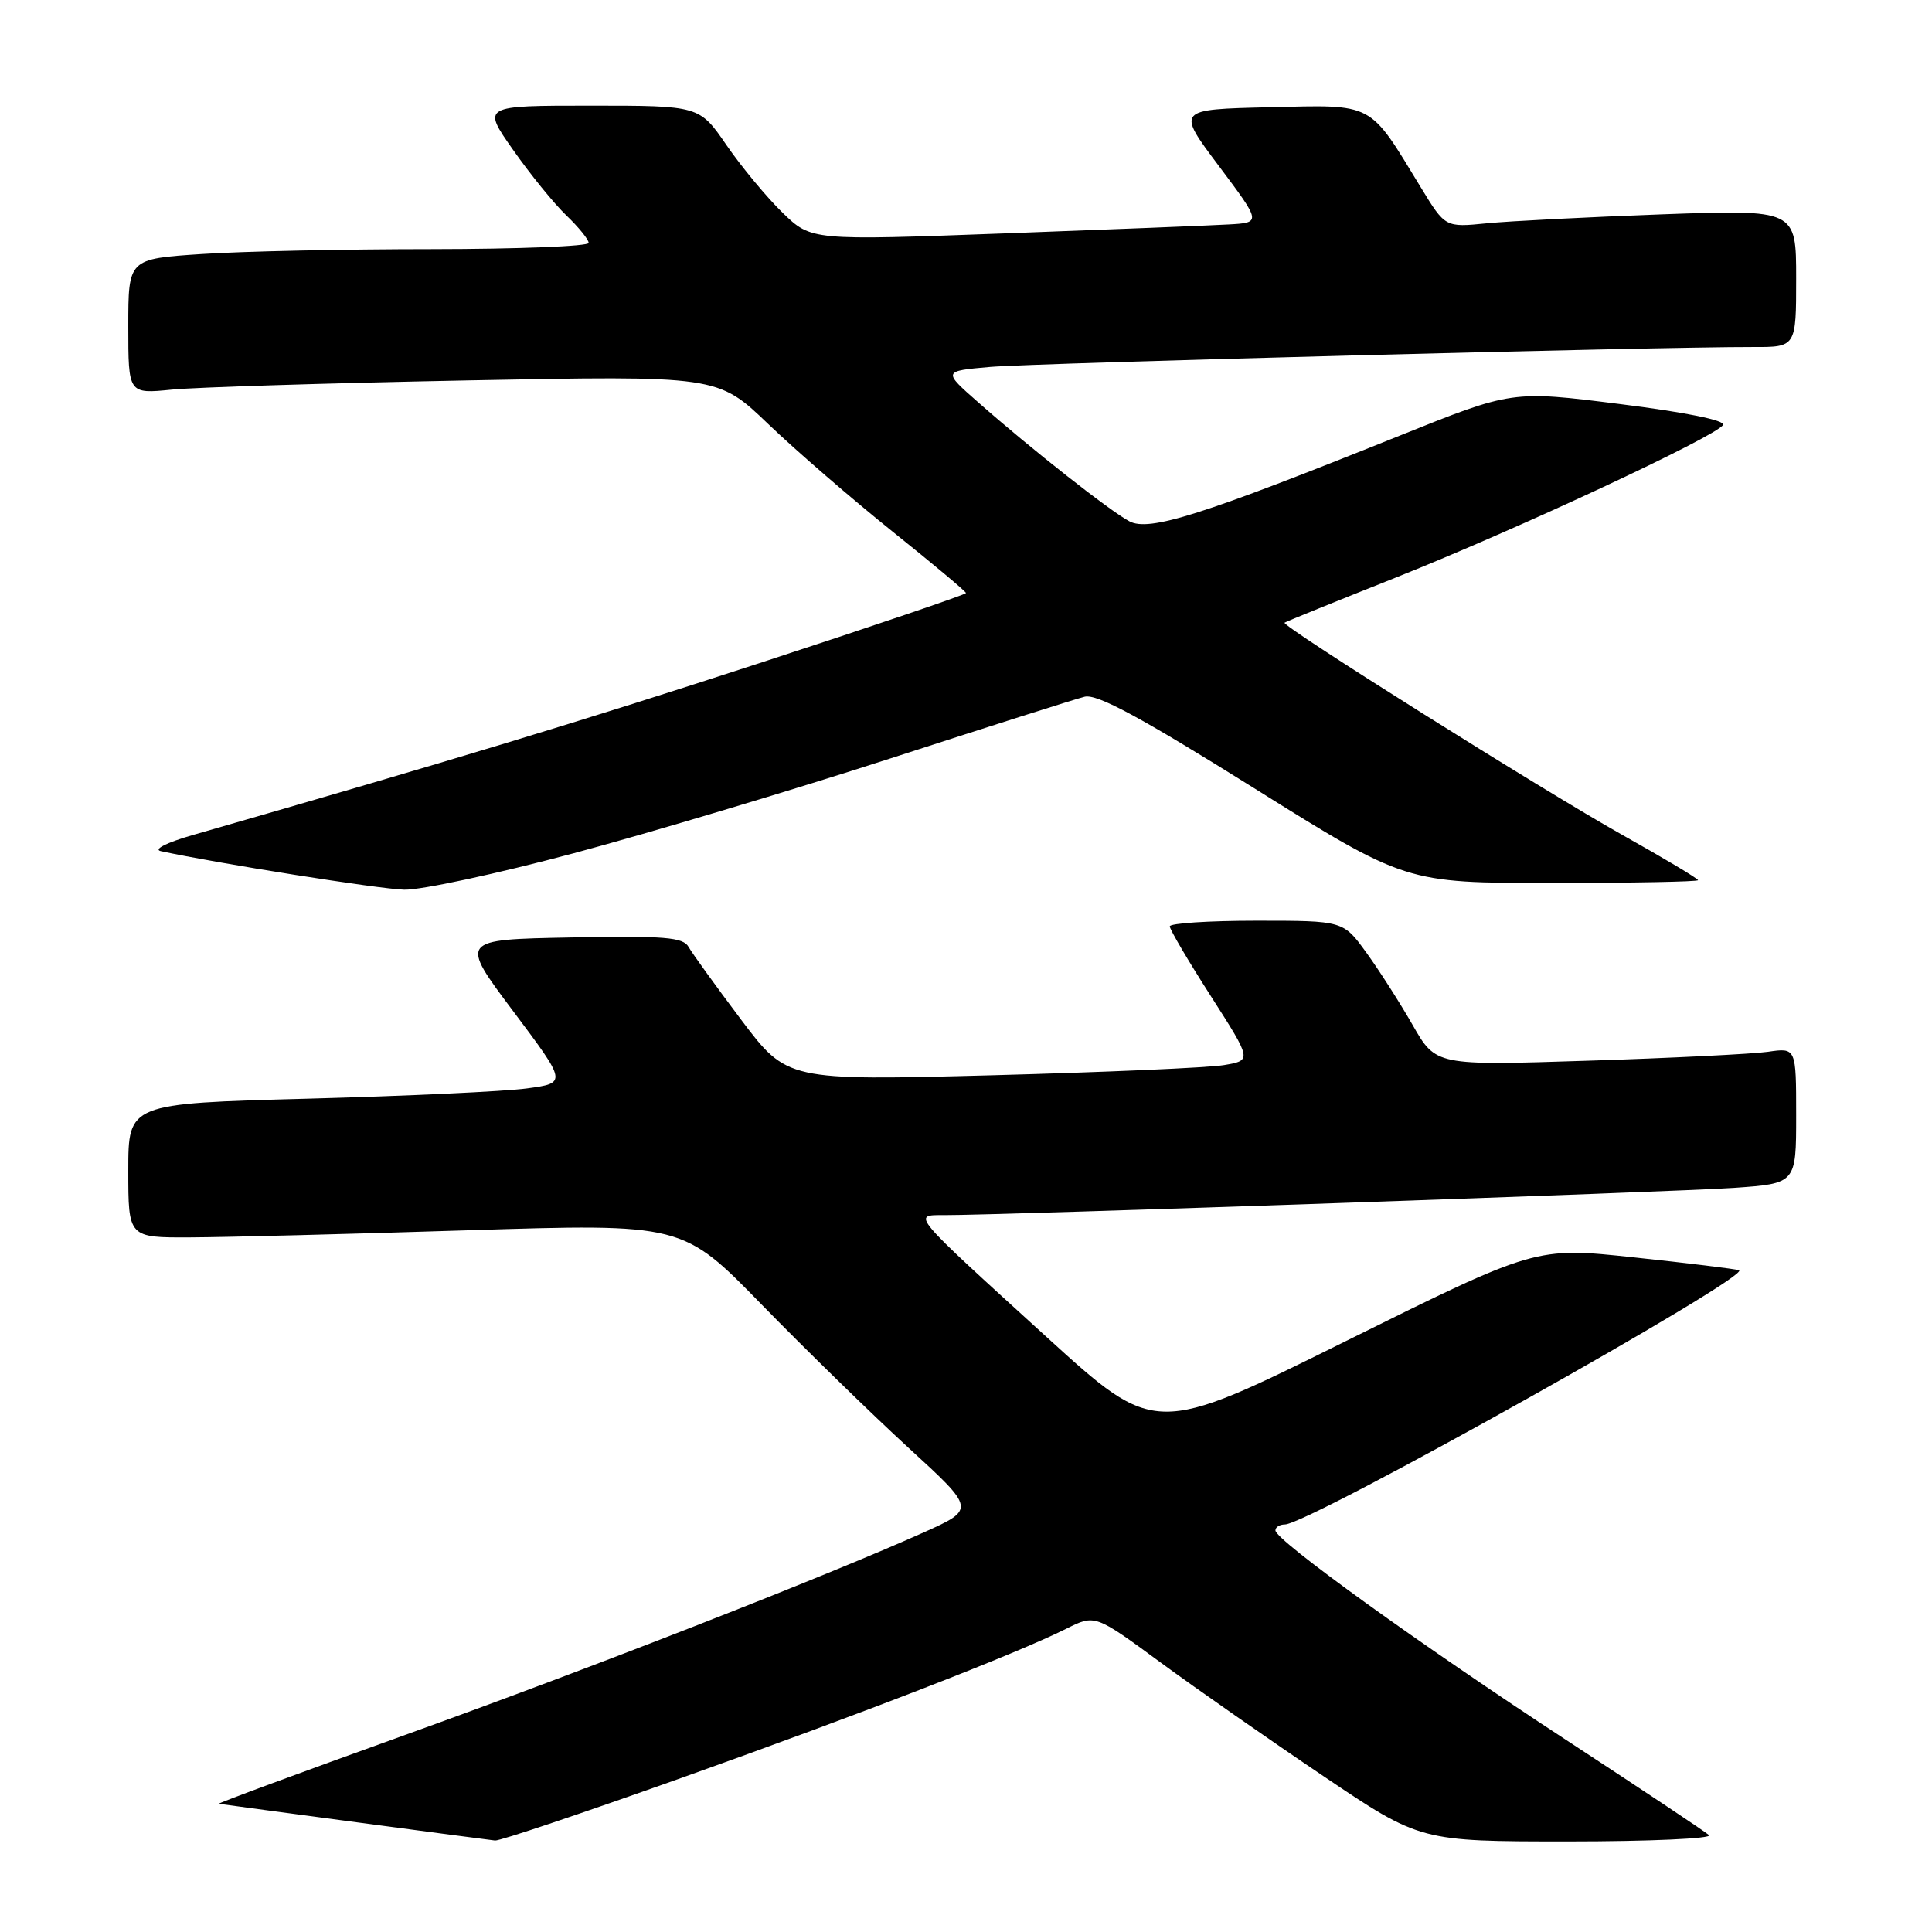 <?xml version="1.0" encoding="UTF-8" standalone="no"?>
<!DOCTYPE svg PUBLIC "-//W3C//DTD SVG 1.1//EN" "http://www.w3.org/Graphics/SVG/1.1/DTD/svg11.dtd" >
<svg xmlns="http://www.w3.org/2000/svg" xmlns:xlink="http://www.w3.org/1999/xlink" version="1.1" viewBox="0 0 256 256">
 <g >
 <path fill="currentColor"
d=" M 90.36 235.56 C 114.53 226.94 134.50 219.20 141.30 215.81 C 145.10 213.91 145.10 213.91 153.80 220.30 C 158.58 223.81 168.28 230.58 175.35 235.34 C 188.19 244.00 188.19 244.00 207.80 244.00 C 218.58 244.00 226.97 243.62 226.45 243.16 C 225.93 242.69 217.40 237.02 207.50 230.54 C 188.28 217.98 169.00 204.08 169.00 202.79 C 169.00 202.35 169.56 202.00 170.25 202.00 C 173.40 201.99 232.38 168.96 230.42 168.31 C 229.91 168.14 223.65 167.37 216.50 166.61 C 203.50 165.22 203.50 165.22 178.28 177.73 C 153.06 190.25 153.06 190.25 138.70 177.18 C 120.53 160.64 120.82 161.00 125.13 161.01 C 132.24 161.04 221.91 157.94 229.75 157.40 C 238.00 156.82 238.00 156.82 238.00 147.82 C 238.00 138.82 238.00 138.82 234.25 139.37 C 232.19 139.66 221.45 140.20 210.38 140.55 C 190.26 141.20 190.26 141.20 187.19 135.83 C 185.50 132.88 182.74 128.56 181.05 126.23 C 177.99 122.00 177.99 122.00 166.49 122.00 C 160.17 122.00 155.00 122.34 155.00 122.75 C 155.00 123.16 157.45 127.33 160.45 132.00 C 165.89 140.50 165.89 140.50 162.19 141.13 C 160.16 141.48 146.30 142.08 131.40 142.48 C 104.29 143.19 104.29 143.19 98.20 135.11 C 94.86 130.67 91.73 126.34 91.25 125.49 C 90.52 124.18 88.10 123.99 75.64 124.22 C 60.88 124.50 60.88 124.50 68.01 134.00 C 75.13 143.50 75.13 143.50 69.82 144.22 C 66.89 144.62 53.81 145.23 40.75 145.58 C 17.00 146.22 17.00 146.22 17.00 155.11 C 17.00 164.00 17.00 164.00 25.25 163.96 C 29.79 163.94 46.32 163.52 61.98 163.02 C 90.46 162.12 90.46 162.12 100.98 172.92 C 106.77 178.85 115.50 187.37 120.38 191.84 C 129.26 199.97 129.26 199.97 122.38 203.06 C 109.27 208.94 77.75 221.25 53.18 230.07 C 39.61 234.95 28.73 238.97 29.00 239.01 C 30.14 239.19 64.59 243.78 65.60 243.88 C 66.20 243.95 77.34 240.20 90.36 235.56 Z  M 76.06 113.05 C 86.20 110.33 105.07 104.68 118.00 100.49 C 130.93 96.30 142.50 92.62 143.72 92.32 C 145.37 91.92 151.10 95.01 166.10 104.39 C 186.26 117.00 186.26 117.00 205.63 117.00 C 216.28 117.00 225.00 116.83 225.00 116.63 C 225.00 116.42 220.50 113.73 215.00 110.65 C 204.46 104.74 169.72 82.91 170.21 82.51 C 170.37 82.38 177.03 79.68 185.00 76.51 C 200.96 70.16 227.36 57.85 228.31 56.31 C 228.68 55.71 223.29 54.62 214.64 53.54 C 200.37 51.74 200.37 51.74 185.43 57.74 C 159.19 68.29 152.27 70.48 149.64 69.07 C 147.02 67.67 136.65 59.51 129.64 53.33 C 124.91 49.17 124.91 49.17 131.21 48.62 C 137.12 48.11 219.78 45.95 232.25 45.98 C 238.00 46.00 238.00 46.00 238.00 36.88 C 238.00 27.76 238.00 27.76 220.25 28.40 C 210.49 28.76 200.03 29.29 197.00 29.59 C 191.50 30.14 191.50 30.14 188.26 24.82 C 181.32 13.42 182.19 13.88 168.19 14.21 C 155.88 14.50 155.88 14.50 161.51 22.00 C 167.13 29.50 167.13 29.50 162.81 29.74 C 160.44 29.88 147.03 30.41 133.00 30.93 C 107.50 31.87 107.50 31.87 103.70 28.19 C 101.61 26.16 98.27 22.14 96.28 19.25 C 92.67 14.00 92.67 14.00 78.27 14.00 C 63.87 14.00 63.87 14.00 67.98 19.85 C 70.24 23.07 73.41 26.98 75.04 28.54 C 76.67 30.10 78.00 31.74 78.00 32.19 C 78.00 32.63 68.66 33.00 57.25 33.01 C 45.84 33.01 32.11 33.30 26.75 33.66 C 17.00 34.30 17.00 34.30 17.00 43.25 C 17.00 52.20 17.00 52.20 22.75 51.63 C 25.91 51.31 43.48 50.77 61.80 50.41 C 95.09 49.76 95.09 49.76 101.80 56.19 C 105.48 59.72 112.89 66.12 118.25 70.42 C 123.61 74.71 128.00 78.38 128.00 78.58 C 128.00 78.77 115.64 82.97 100.54 87.90 C 77.18 95.52 59.68 100.83 25.50 110.66 C 22.10 111.64 20.28 112.55 21.31 112.78 C 28.73 114.39 50.26 117.81 53.56 117.89 C 55.79 117.95 65.91 115.77 76.06 113.05 Z "/>
</g>
</svg>